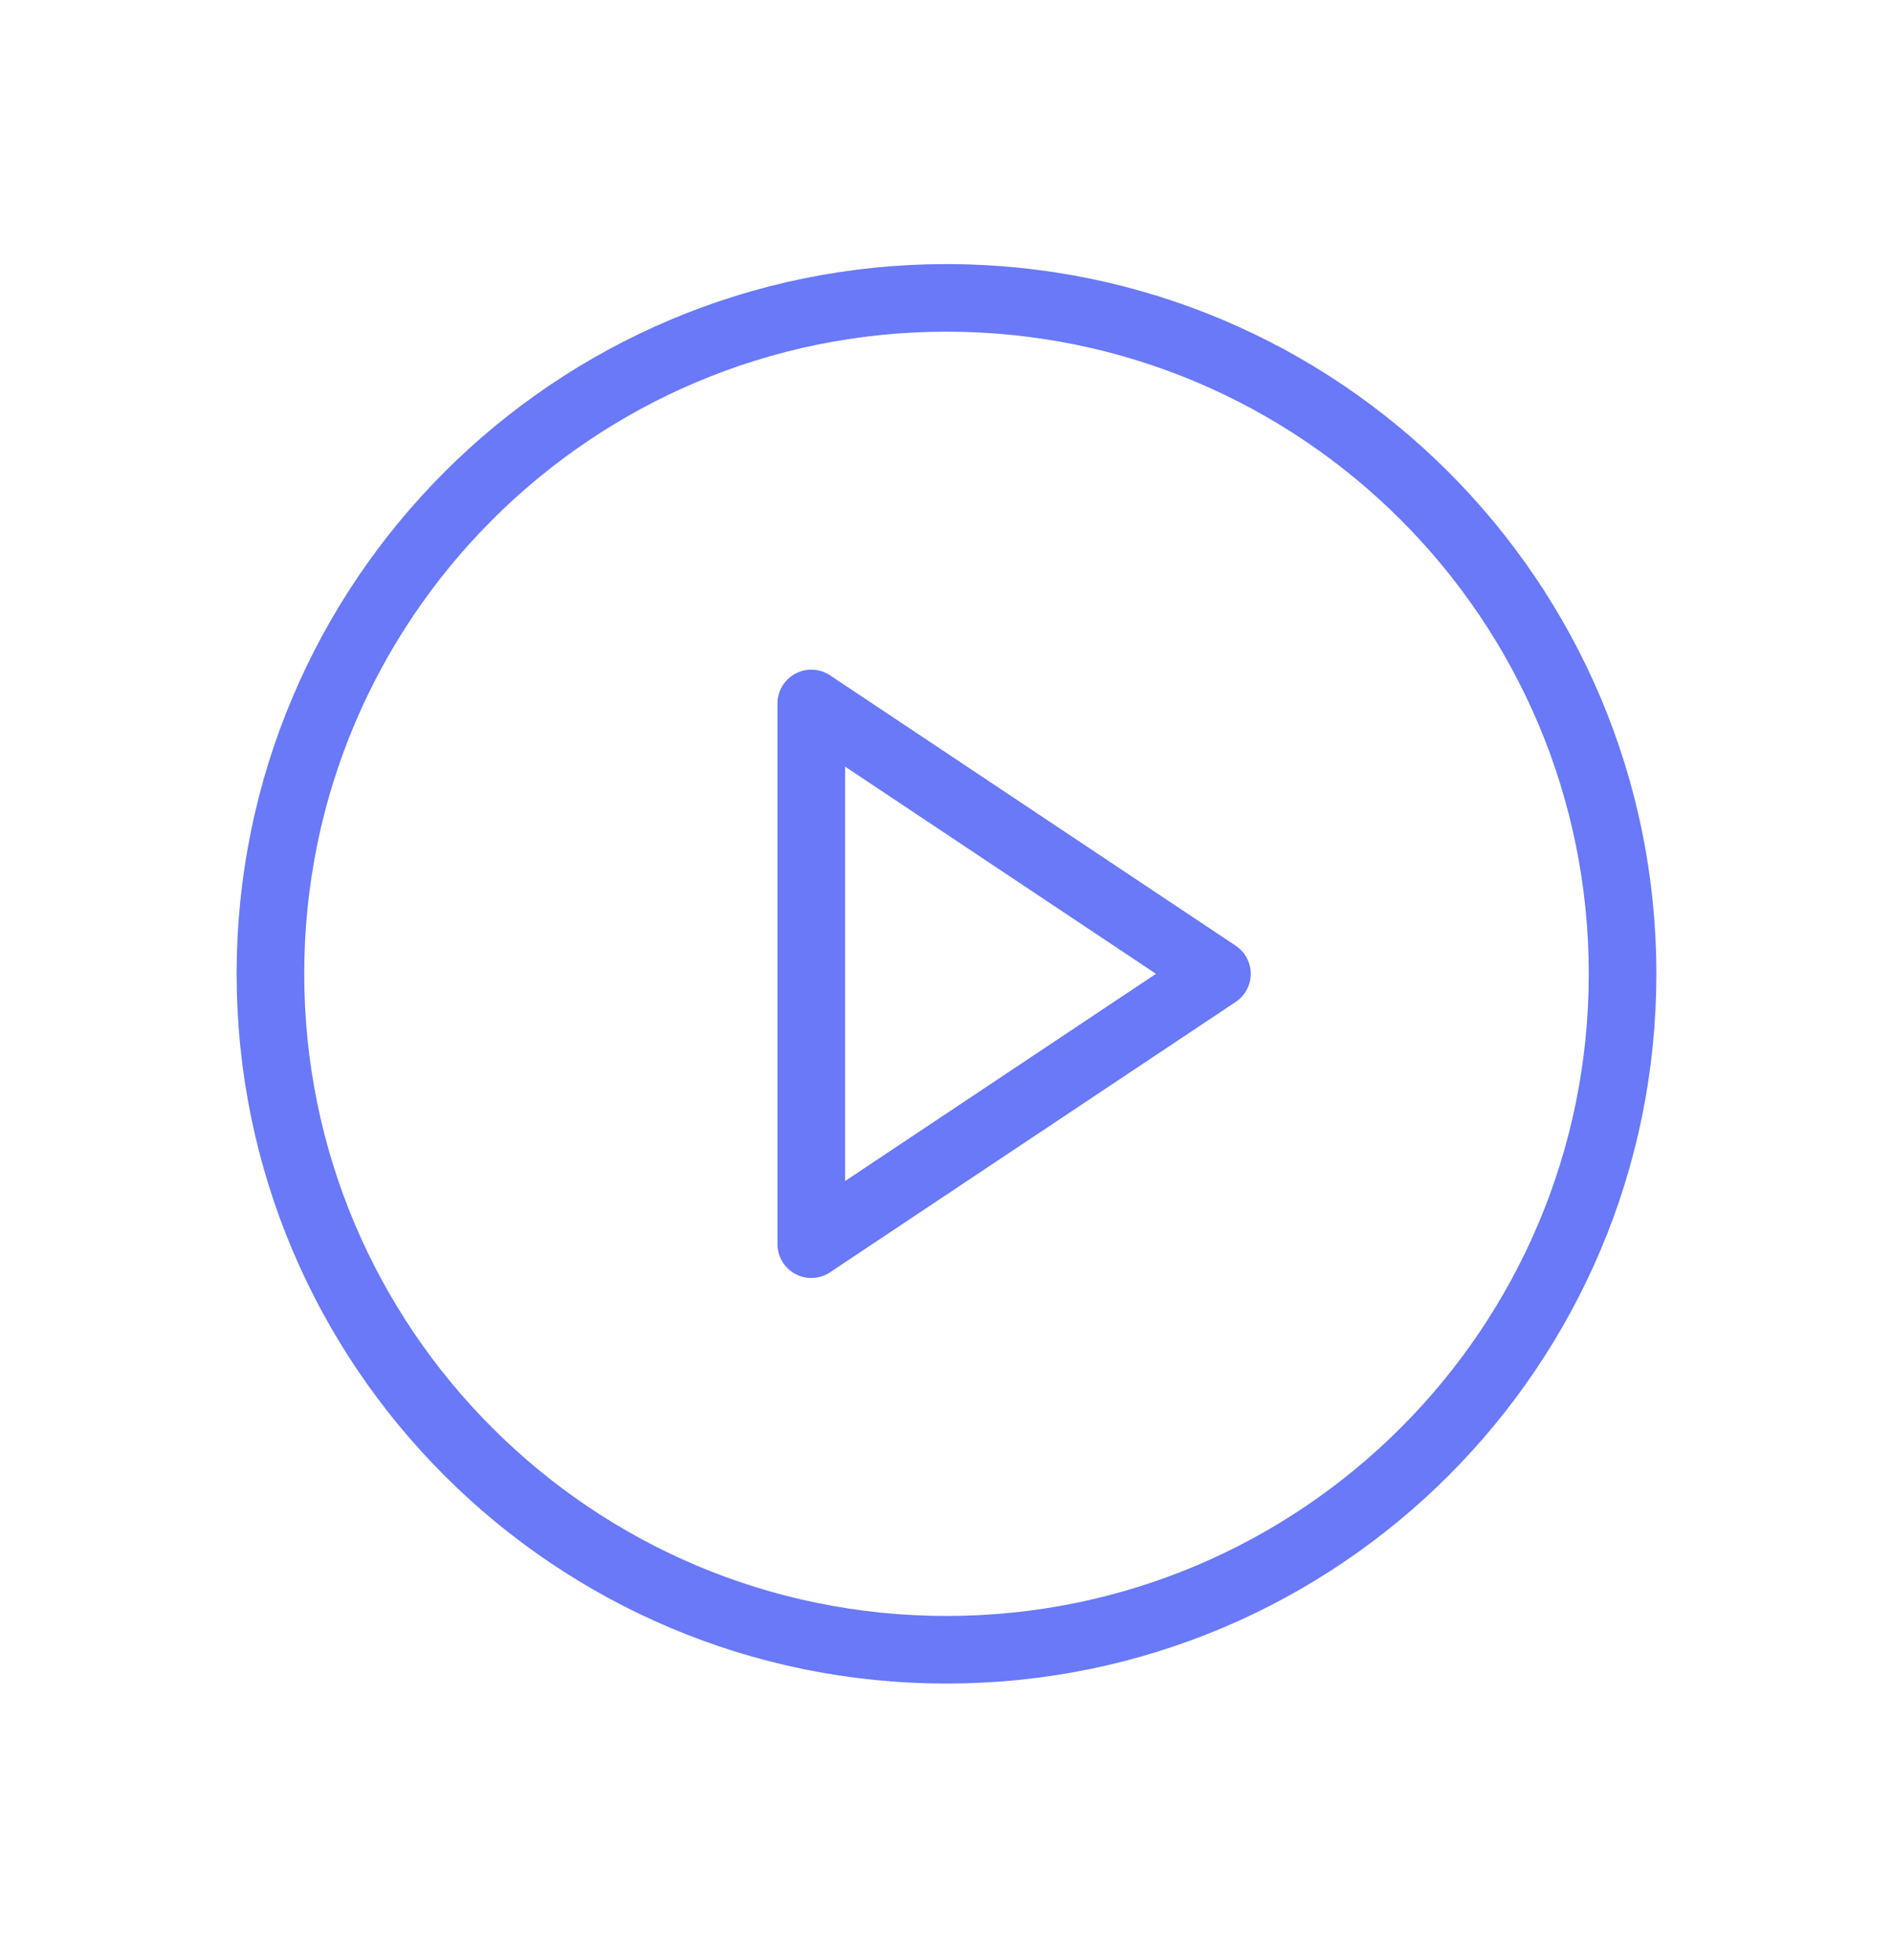 <svg width="28" height="29" viewBox="0 0 28 29" fill="none" xmlns="http://www.w3.org/2000/svg">
<path d="M14 24.407C19.523 24.407 24 19.93 24 14.407C24 8.884 19.523 4.407 14 4.407C8.477 4.407 4 8.884 4 14.407C4 19.93 8.477 24.407 14 24.407Z" stroke="#6979F8" stroke-linecap="round" stroke-linejoin="round"/>
<path d="M12 10.407L18 14.407L12 18.407V10.407Z" stroke="#6979F8" stroke-linecap="round" stroke-linejoin="round"/>
</svg>
